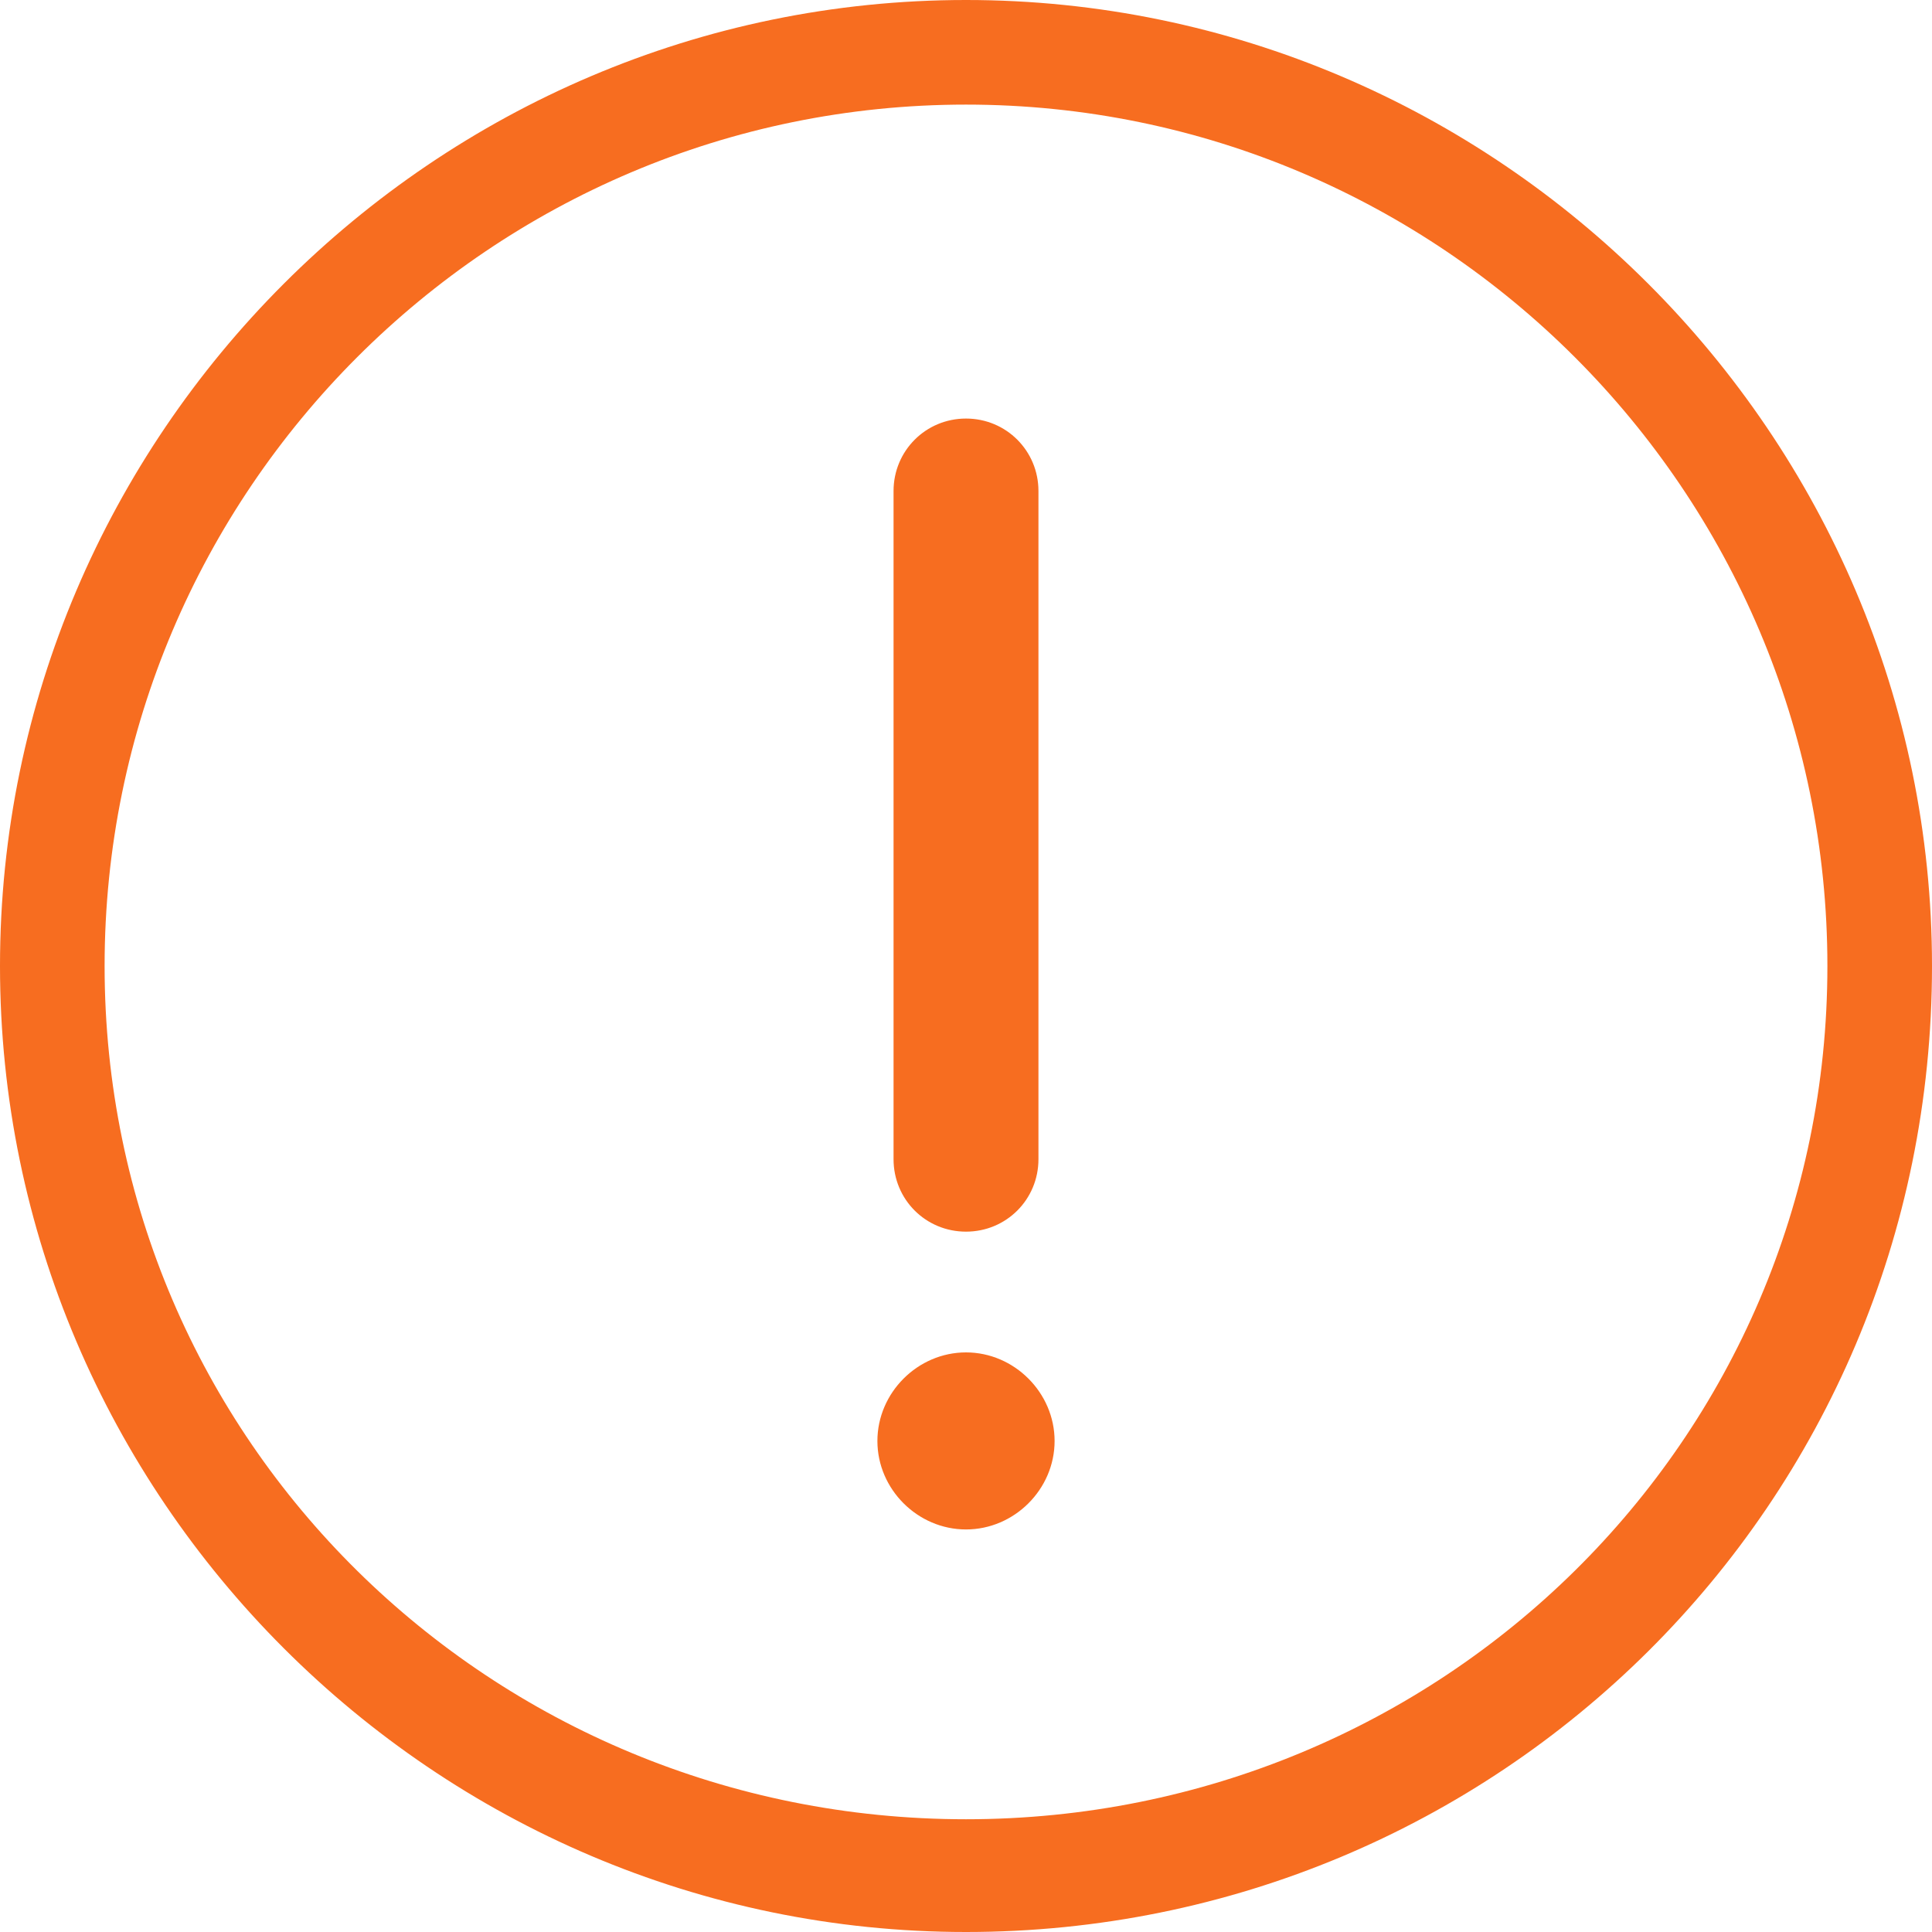 <?xml version="1.0" encoding="UTF-8"?>
<svg width="14px" height="14px" viewBox="0 0 14 14" version="1.1" xmlns="http://www.w3.org/2000/svg" xmlns:xlink="http://www.w3.org/1999/xlink">
    <!-- Generator: Sketch 60.1 (88133) - https://sketch.com -->
    <title>PDJ_remind</title>
    <desc>Created with Sketch.</desc>
    <g id="找药" stroke="none" stroke-width="1" fill="none" fill-rule="evenodd">
        <g id="产品详情页-展开状态1" transform="translate(-51, -644)" fill="#F76D20" fill-rule="nonzero">
            <g id="PDJ_remind" transform="translate(51, 644)">
                <path d="M7,14 C3.15,14 0,10.85 0,7 C0,3.15 3.15,0 7,0 C10.85,0 14,3.15 14,7 C14,10.908 10.85,14 7,14 Z M7,0.758 C3.558,0.758 0.758,3.558 0.758,7 C0.758,10.442 3.558,13.183 7,13.183 C10.442,13.183 13.242,10.442 13.242,7 C13.242,3.558 10.442,0.758 7,0.758 Z M7,8.925 C6.708,8.925 6.475,8.692 6.475,8.4 L6.475,3.558 C6.475,3.267 6.708,3.033 7,3.033 C7.292,3.033 7.525,3.267 7.525,3.558 L7.525,8.4 C7.525,8.692 7.292,8.925 7,8.925 L7,8.925 Z M6.358,10.442 C6.358,10.092 6.65,9.8 7,9.8 C7.35,9.8 7.642,10.092 7.642,10.442 C7.642,10.792 7.35,11.083 7,11.083 C6.65,11.083 6.358,10.792 6.358,10.442 L6.358,10.442 Z" id="形状"></path>
            </g>
        </g>
    </g>
</svg>